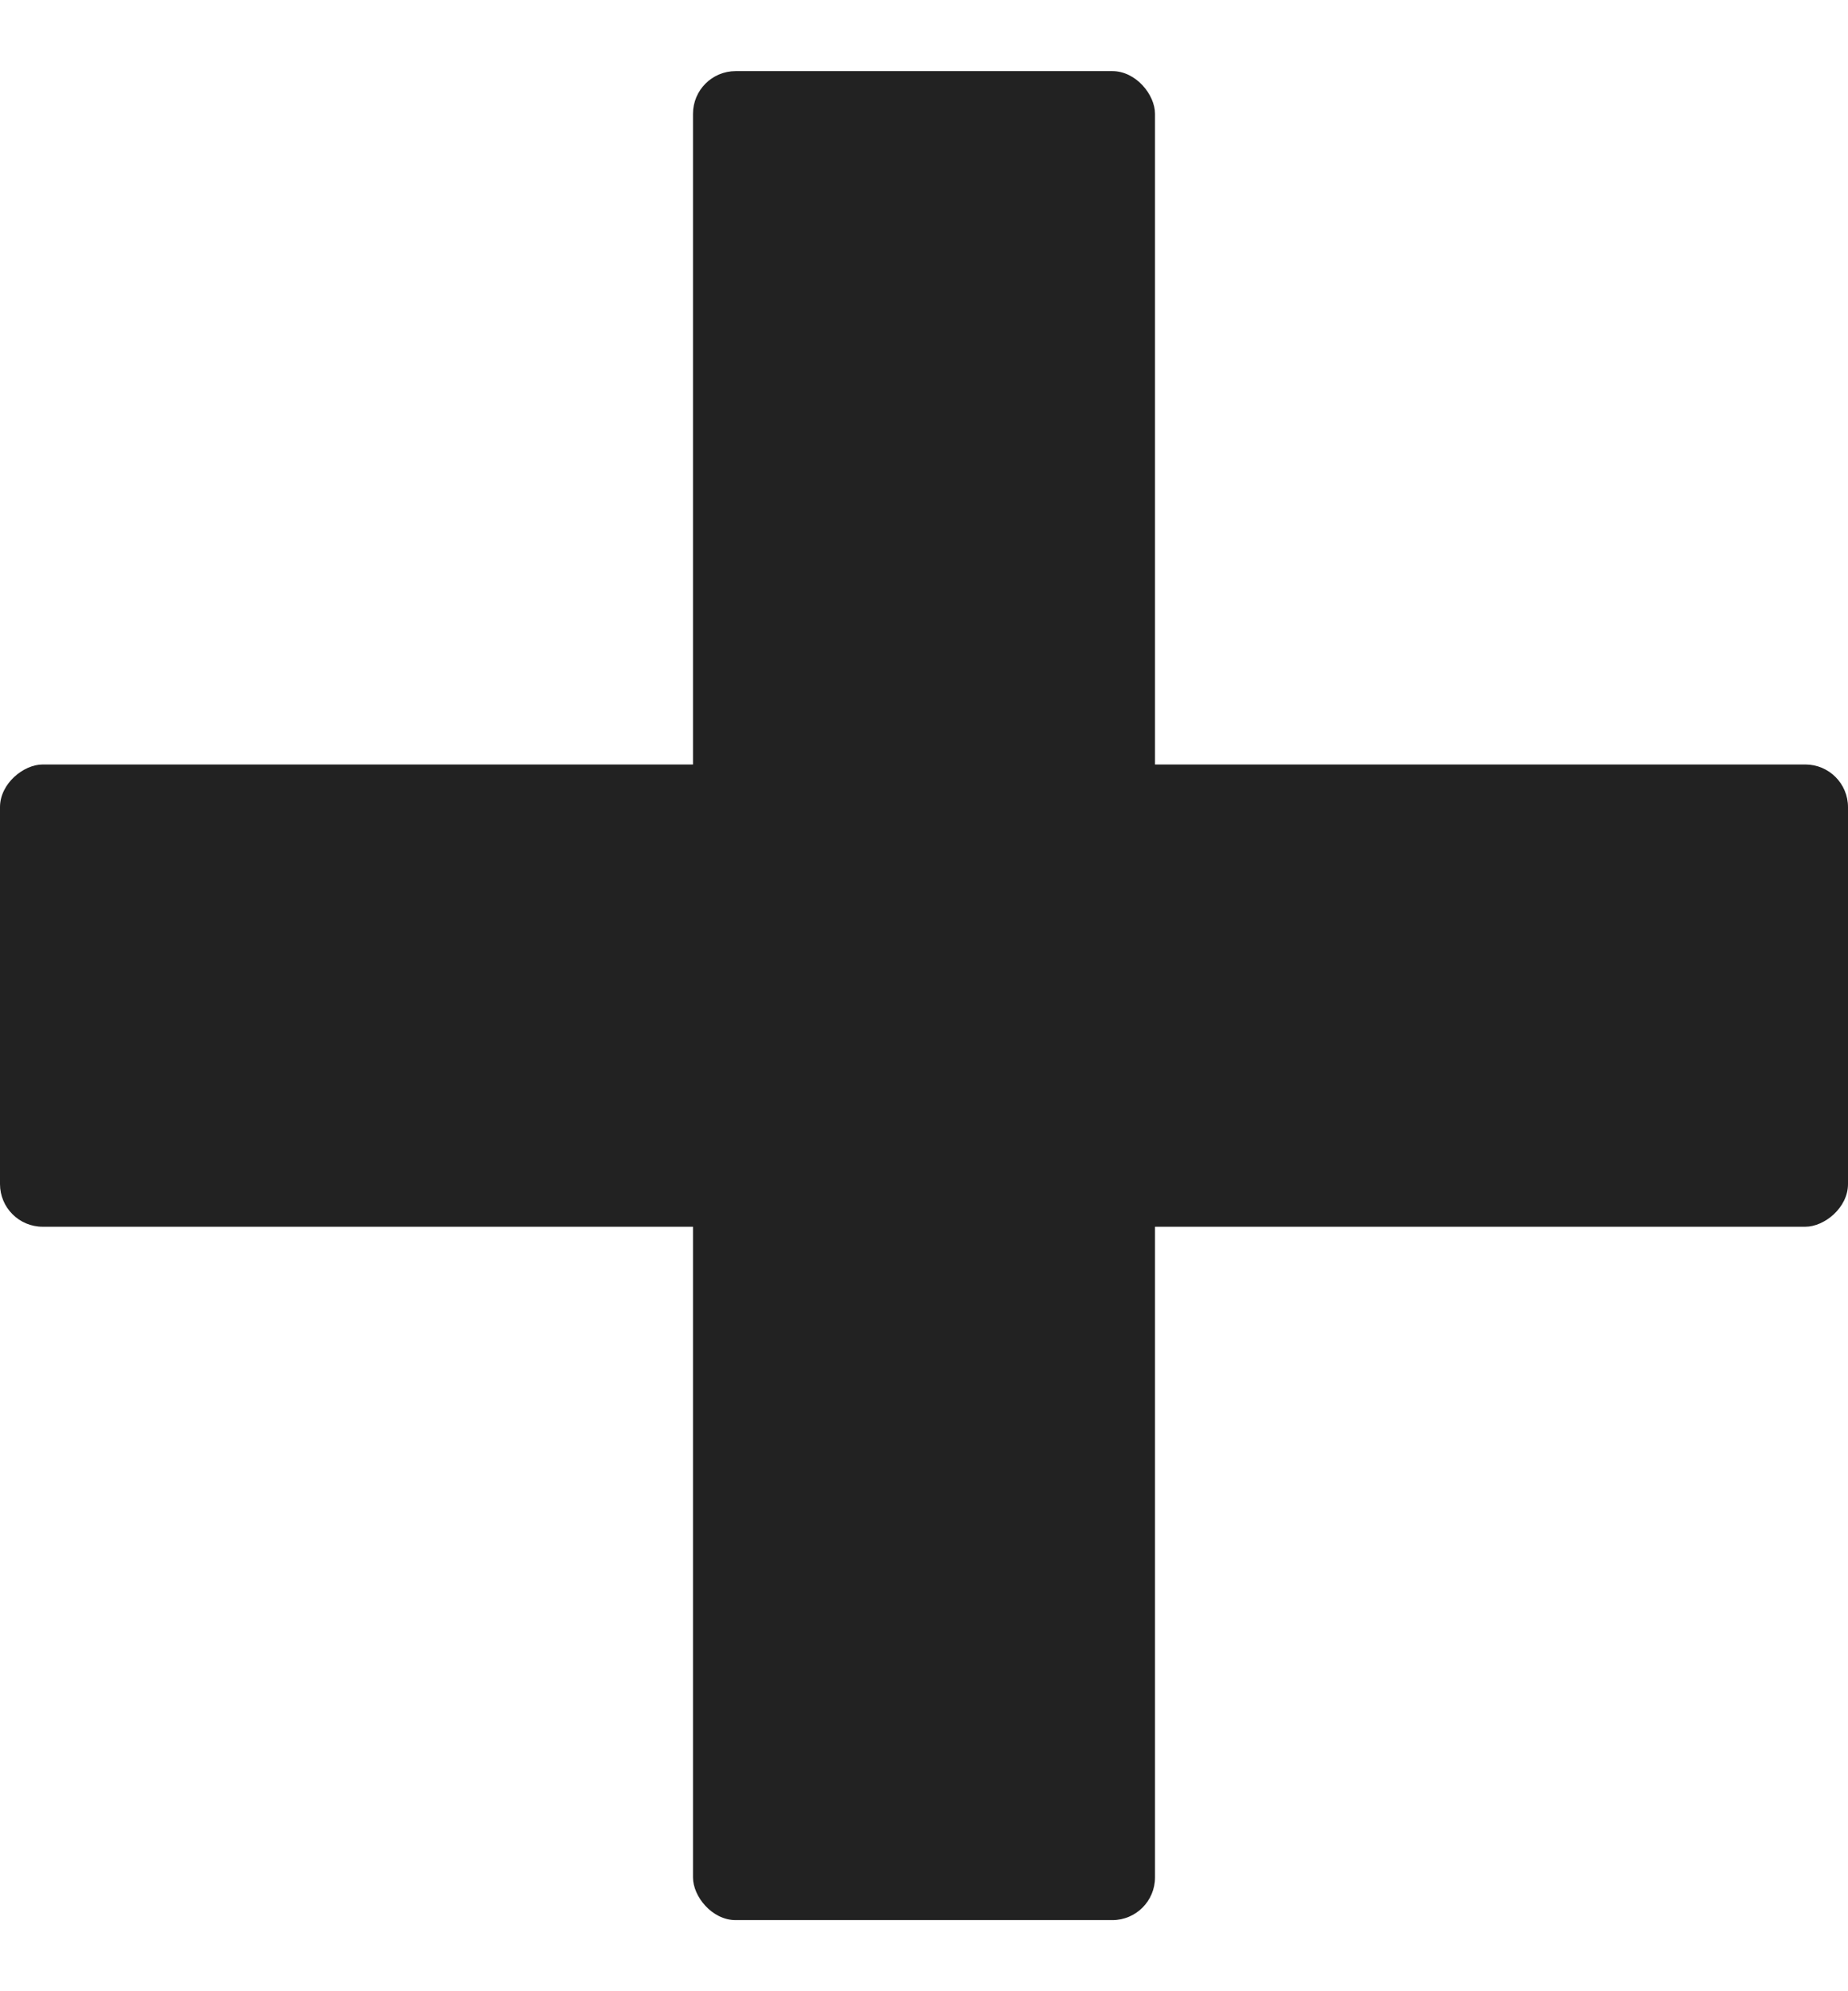 <svg fill="none" height="14" viewBox="0 0 13 14" width="13" xmlns="http://www.w3.org/2000/svg"><g fill="#222"><rect height="13" rx=".3" width="3.25" x="4.875" y=".5"/><rect height="13" rx=".3" transform="matrix(0 -1 1 0 -8.625 8.625)" width="3.25" y="8.625"/></g></svg>